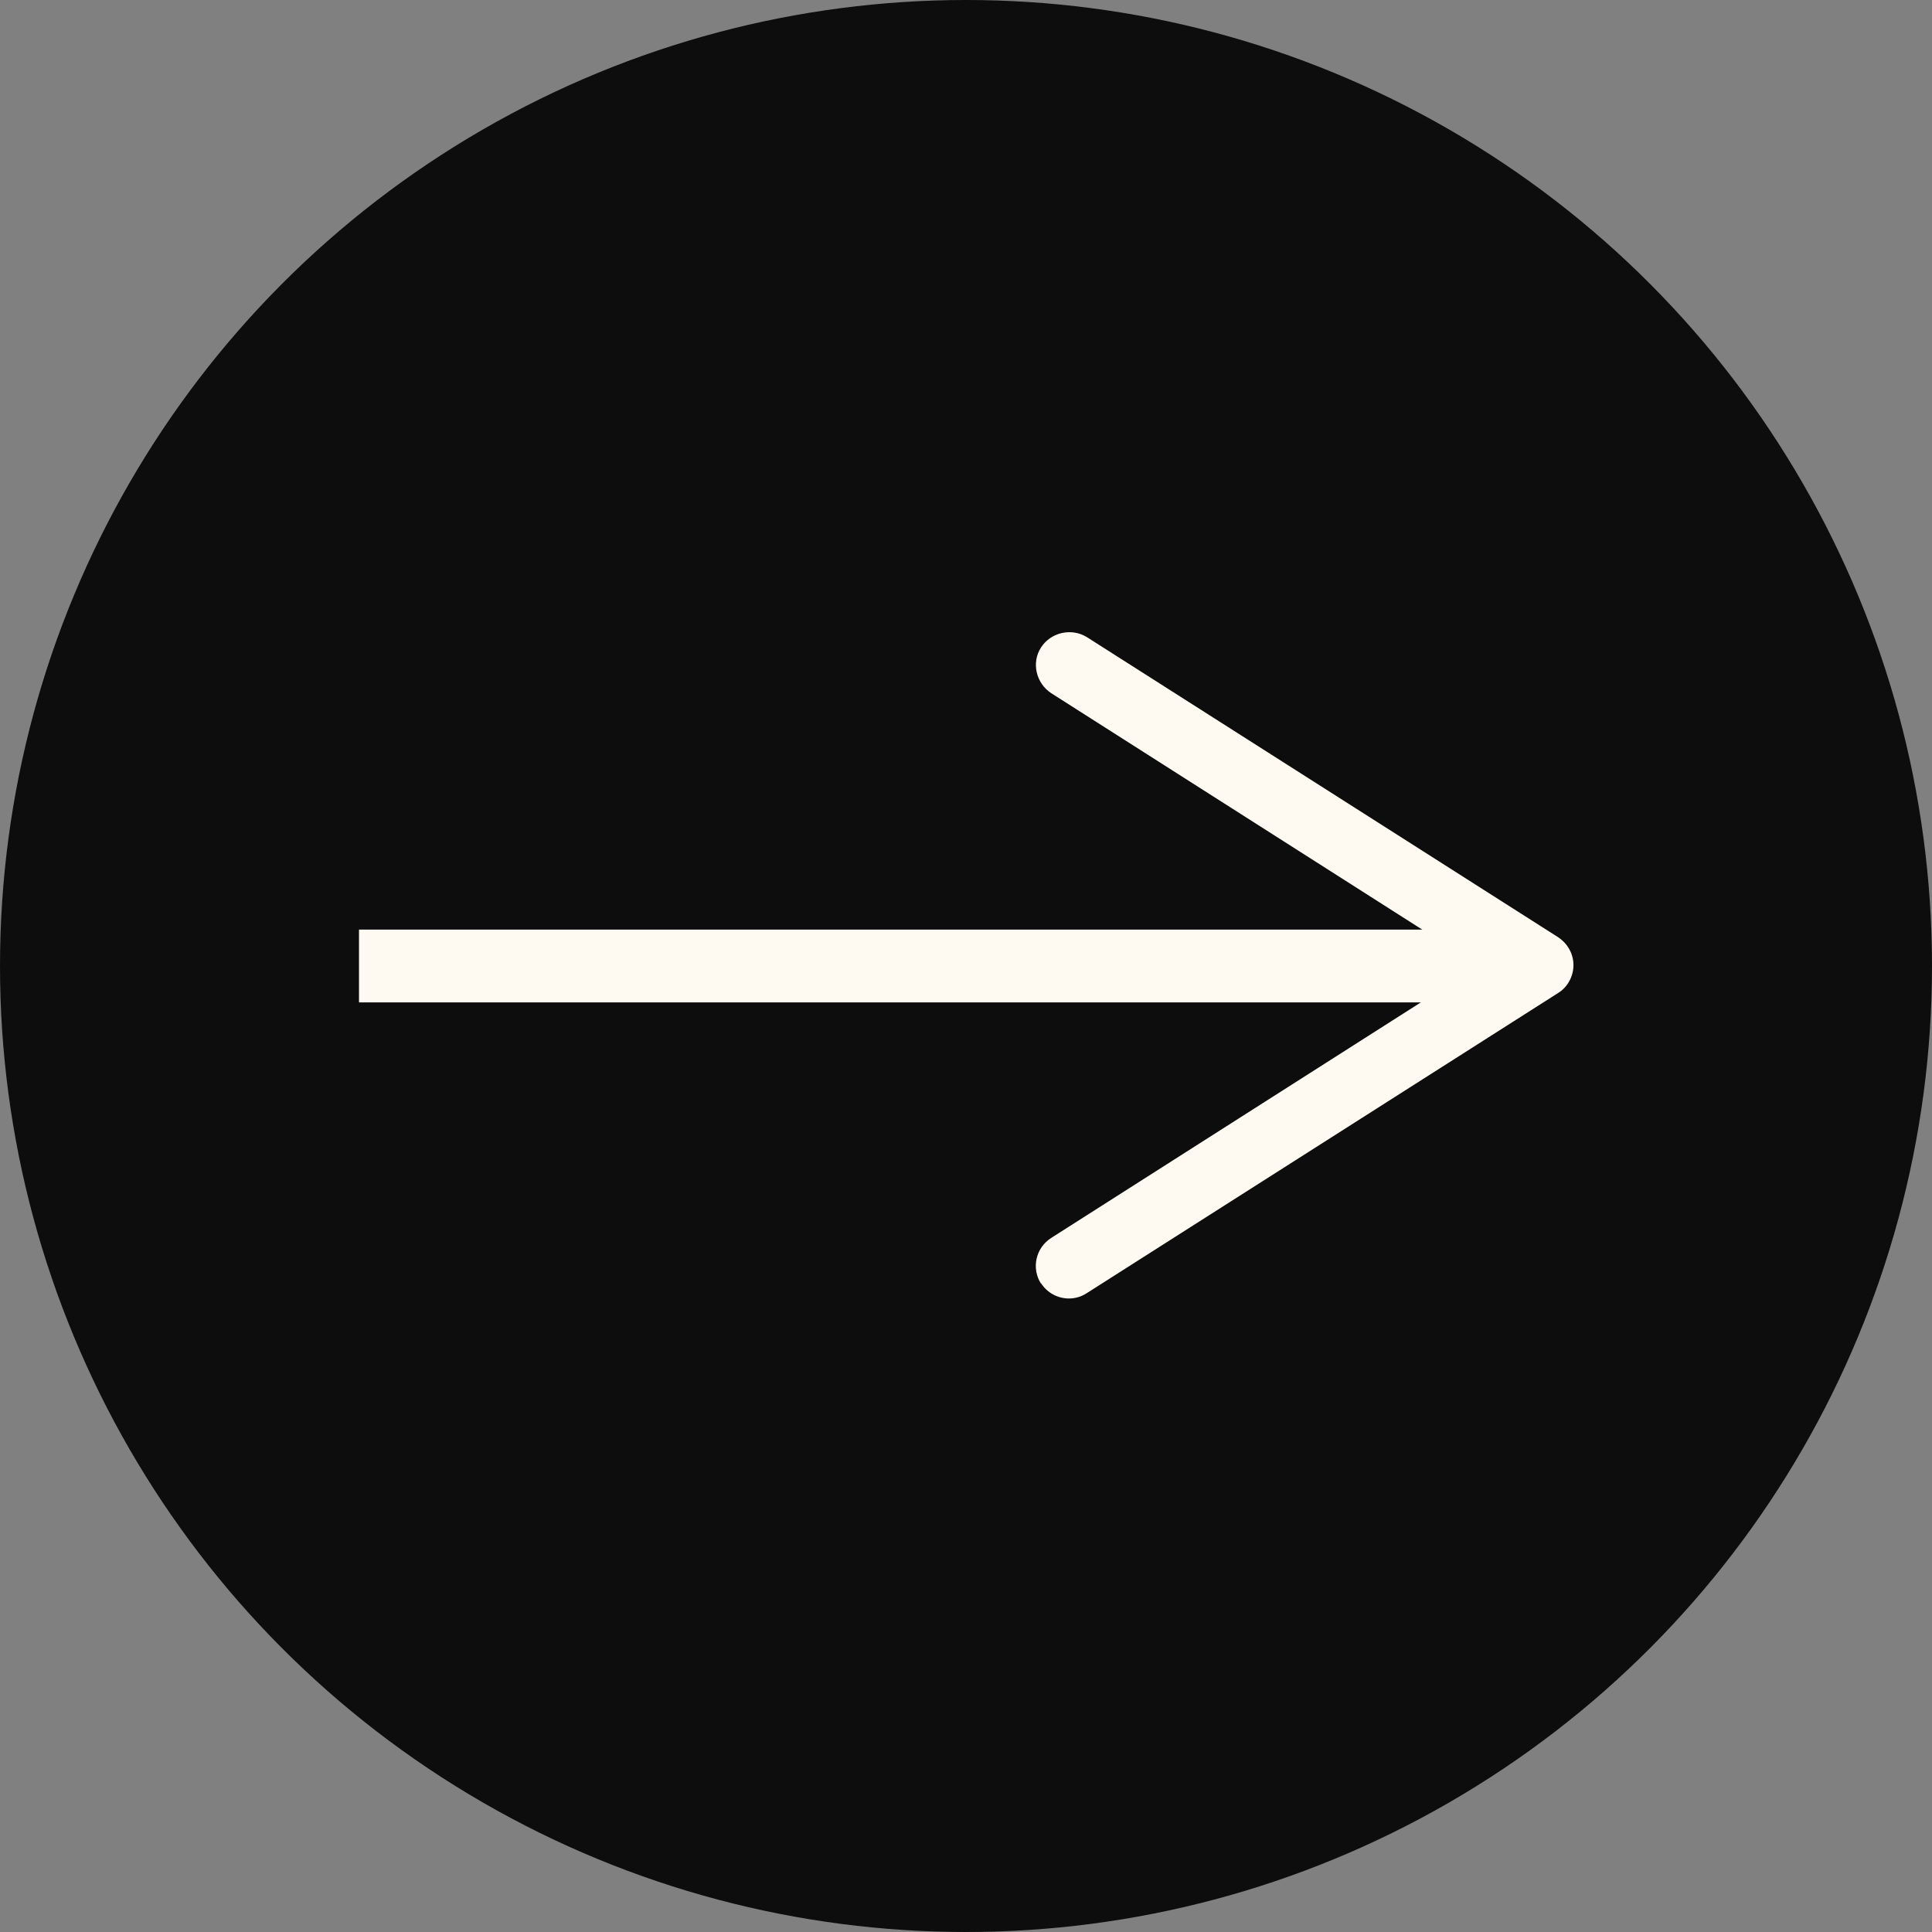 <?xml version="1.0" encoding="UTF-8"?>
<svg id="Livello_2" data-name="Livello 2" xmlns="http://www.w3.org/2000/svg" viewBox="0 0 43 43">
  <rect x="0" y="0" width="43" height="43" fill="#808080" stroke="none"/>
  <defs>
    <style>
      .cls-1 {
        fill: #0d0d0d;
      }

      .cls-1, .cls-2 {
        stroke-width: 0px;
      }

      .cls-3 {
        fill: none;
        stroke: #fefaf1;
        stroke-miterlimit: 10;
        stroke-width: 1.62px;
      }

      .cls-2 {
        fill: #fefaf1;
      }
    </style>
  </defs>
  <g id="Livello_1-2" data-name="Livello 1">
    <g>
      <circle class="cls-1" cx="21.5" cy="21.5" r="21.5"/>
      <g>
        <path class="cls-3" d="M7.99,21.5h25.25"/>
        <path class="cls-2" d="M23.17,28.57c-.22-.34-.12-.8.23-1.02l9.51-6.06-9.51-6.06c-.34-.22-.45-.68-.23-1.02.22-.34.68-.44,1.02-.23l10.49,6.68c.21.14.34.37.34.62s-.13.49-.34.62l-10.49,6.68c-.12.08-.26.12-.4.12-.24,0-.48-.12-.62-.34Z"/>
      </g>
    </g>
  </g>
</svg>